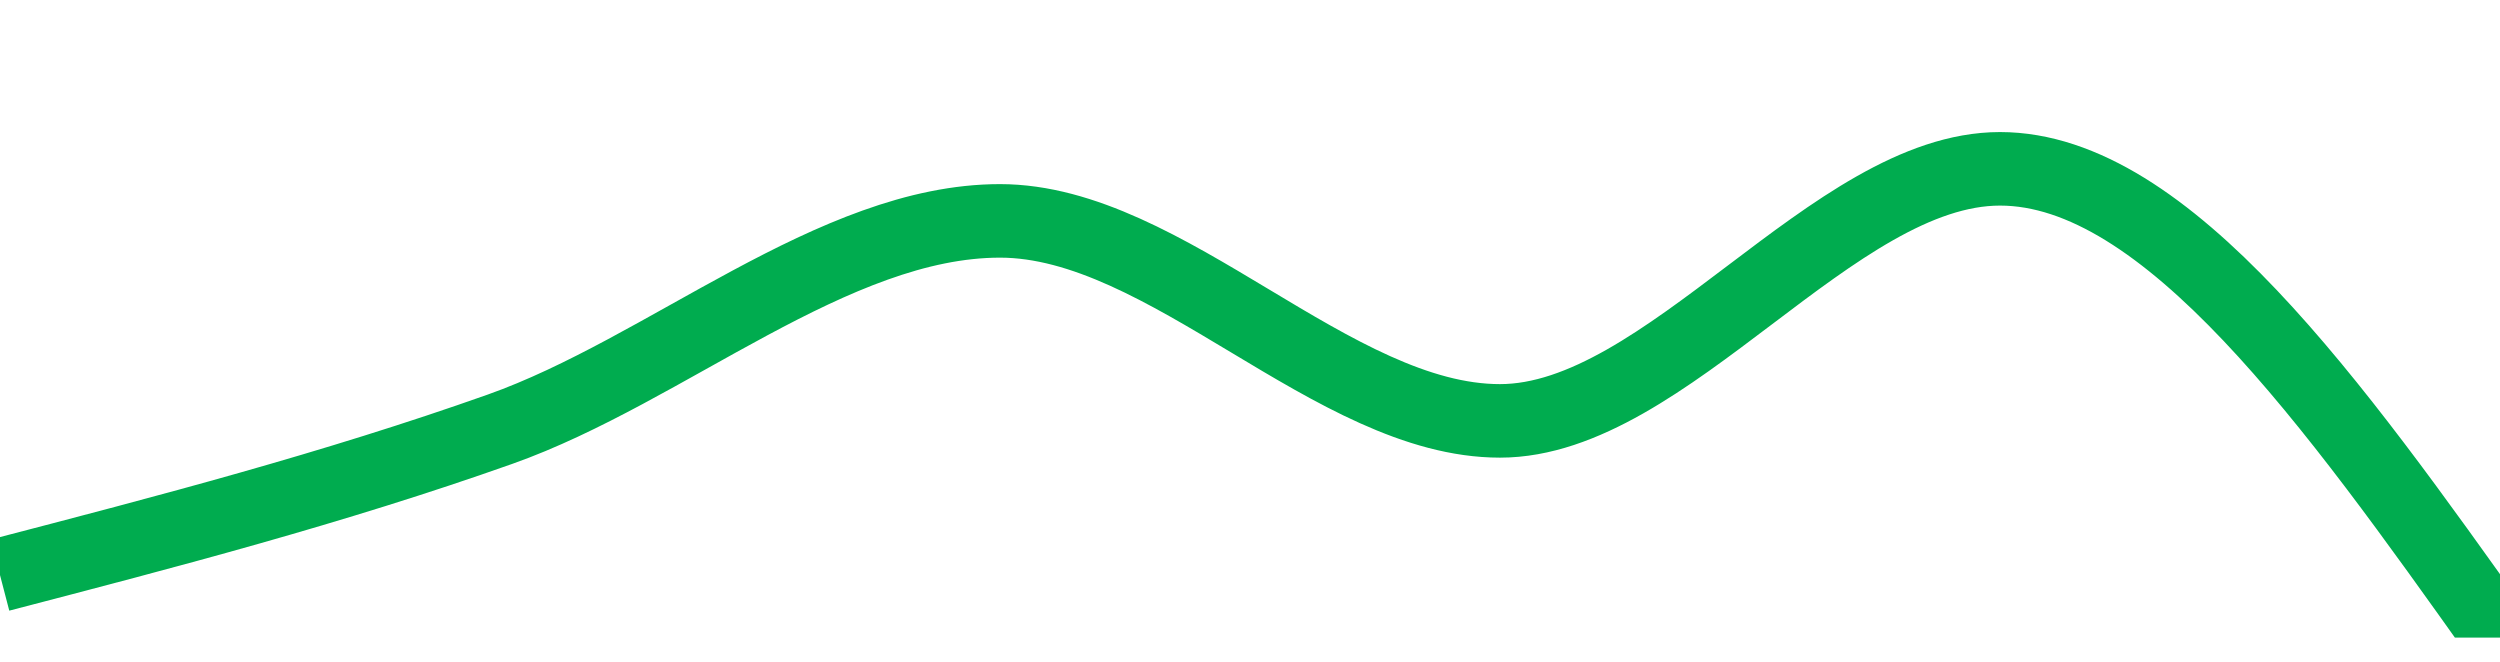 <svg width="68" height="18" viewBox="0 0 68 18" fill="none" xmlns="http://www.w3.org/2000/svg">
<g clip-path="url(#clip0_654_1164)">
<path d="M0 15.642C4.533 14.461 9.067 13.281 13.6 11.675C18.133 10.07 22.667 6.008 27.2 6.008C31.733 6.008 36.267 11.448 40.8 11.448C45.333 11.448 49.867 4.592 54.4 4.592C58.933 4.592 63.467 10.967 68 17.342" stroke="#00AC4F" stroke-width="2"/>
</g>
<defs>
<clipPath id="clip0_654_1164">
<rect width="68" height="17" fill="white" transform="translate(0 0.342)"/>
</clipPath>
</defs>
</svg>
